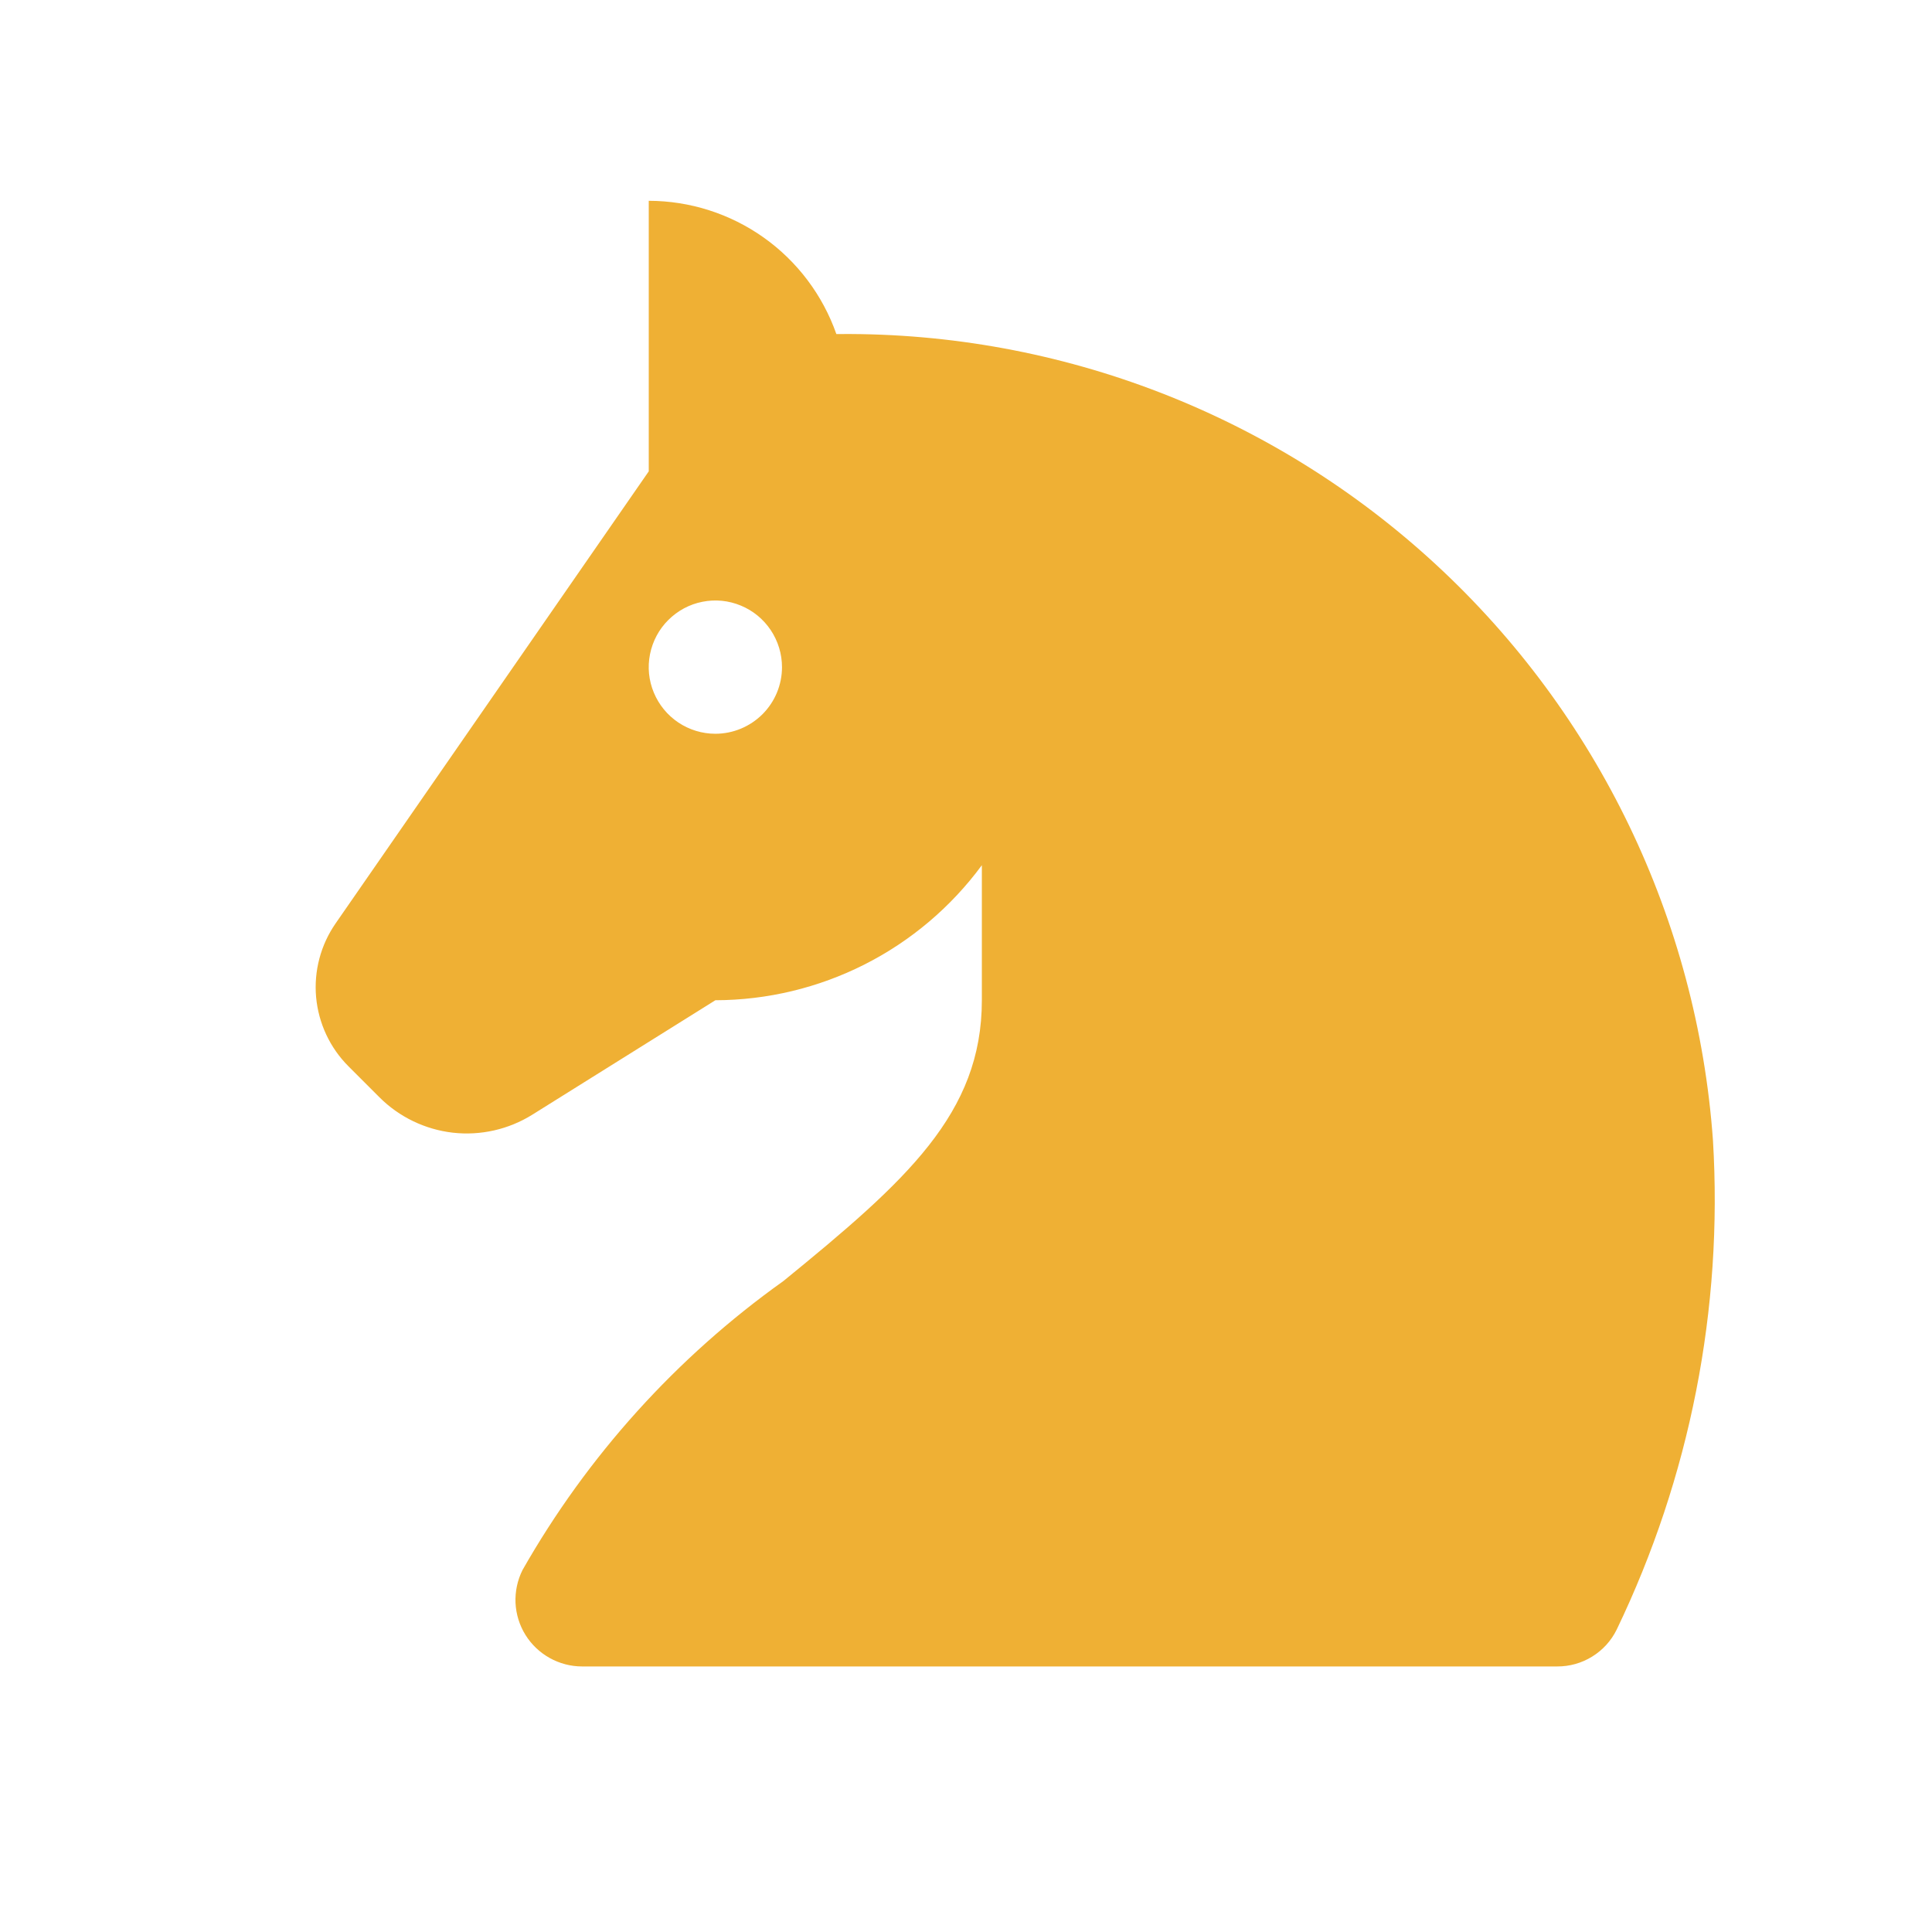 <svg width="29" height="29" viewBox="0 0 29 29" fill="none" xmlns="http://www.w3.org/2000/svg">
<path d="M25.712 17.114C25.474 13.81 23.987 10.721 21.554 8.474C19.122 6.227 15.925 4.99 12.613 5.014H12.554C12.349 4.43 11.968 3.924 11.464 3.566C10.96 3.208 10.356 3.015 9.738 3.014V7.075L5.038 13.86C4.814 14.183 4.71 14.575 4.745 14.968C4.781 15.36 4.952 15.727 5.231 16.006L5.696 16.471C5.992 16.767 6.381 16.954 6.797 17.002C7.214 17.049 7.634 16.954 7.99 16.732L10.738 15.014C11.517 15.012 12.284 14.828 12.979 14.476C13.674 14.124 14.276 13.614 14.738 12.987L14.738 15.014C14.738 16.714 13.606 17.723 11.759 19.229C10.154 20.373 8.818 21.853 7.843 23.567C7.767 23.719 7.731 23.889 7.738 24.059C7.746 24.229 7.797 24.395 7.887 24.54C7.977 24.685 8.102 24.804 8.251 24.887C8.4 24.97 8.567 25.014 8.738 25.014L23.373 25.014C23.559 25.015 23.741 24.964 23.899 24.866C24.058 24.768 24.185 24.628 24.267 24.461C25.367 22.175 25.865 19.646 25.712 17.114ZM10.738 11.014C10.54 11.014 10.347 10.955 10.182 10.845C10.018 10.735 9.89 10.579 9.814 10.396C9.738 10.214 9.718 10.013 9.757 9.819C9.796 9.625 9.891 9.446 10.031 9.307C10.171 9.167 10.349 9.071 10.543 9.033C10.737 8.994 10.938 9.014 11.12 9.09C11.303 9.165 11.459 9.294 11.569 9.458C11.679 9.623 11.738 9.816 11.738 10.014C11.738 10.279 11.633 10.533 11.445 10.721C11.257 10.908 11.003 11.014 10.738 11.014Z" fill="rgba(239, 176, 52, 1)"/>
</svg>
